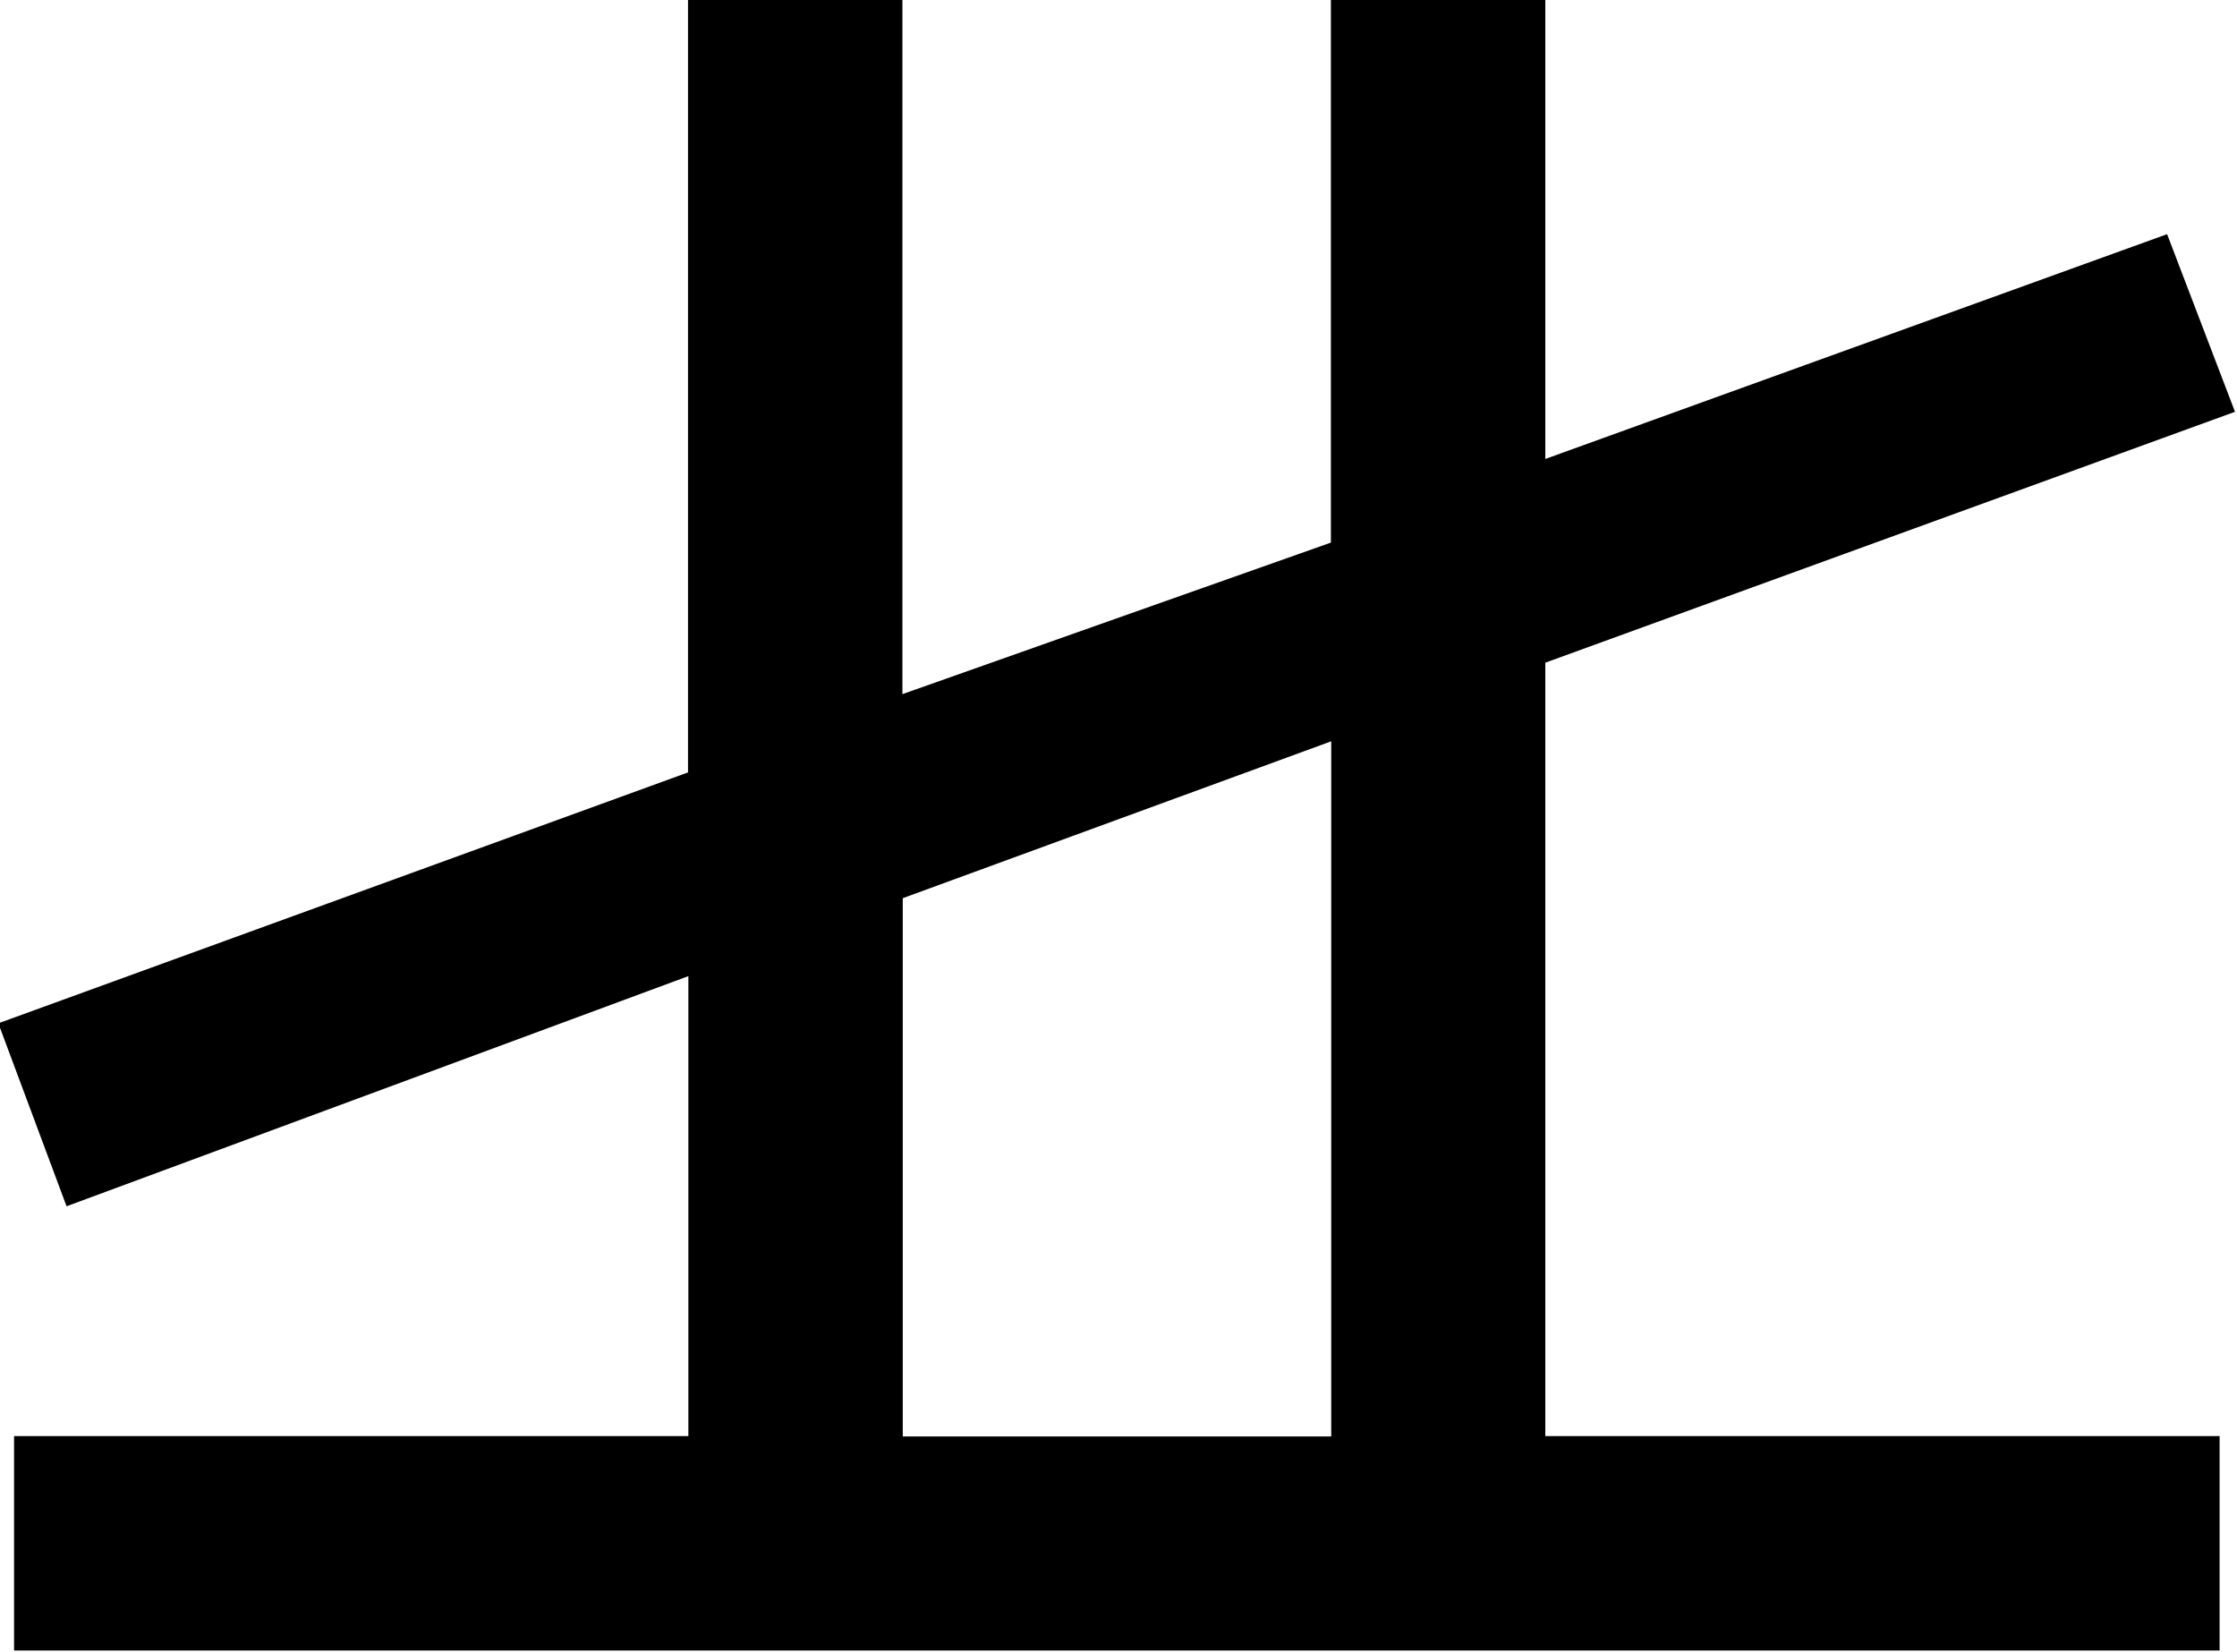 <?xml version="1.0" encoding="UTF-8"?>
<svg fill="#000000" version="1.1" viewBox="0 0 6.688 4.938" xmlns="http://www.w3.org/2000/svg" xmlns:xlink="http://www.w3.org/1999/xlink">
<defs>
<g id="a">
<path d="m3.547-0.641v-1.609l1.281-0.469v2.078zm-2.5-0.688 1.859-0.688v1.375h-2.016v0.641h6.594v-0.641h-2.016v-2.312l2.062-0.75-0.203-0.531-1.859 0.672v-1.375h-0.641v1.625l-1.281 0.453v-2.078h-0.641v2.312l-2.062 0.75z"/>
</g>
</defs>
<g transform="translate(-149.56 -129.83)">
<use x="148.712" y="134.765" xlink:href="#a"/>
</g>
</svg>

